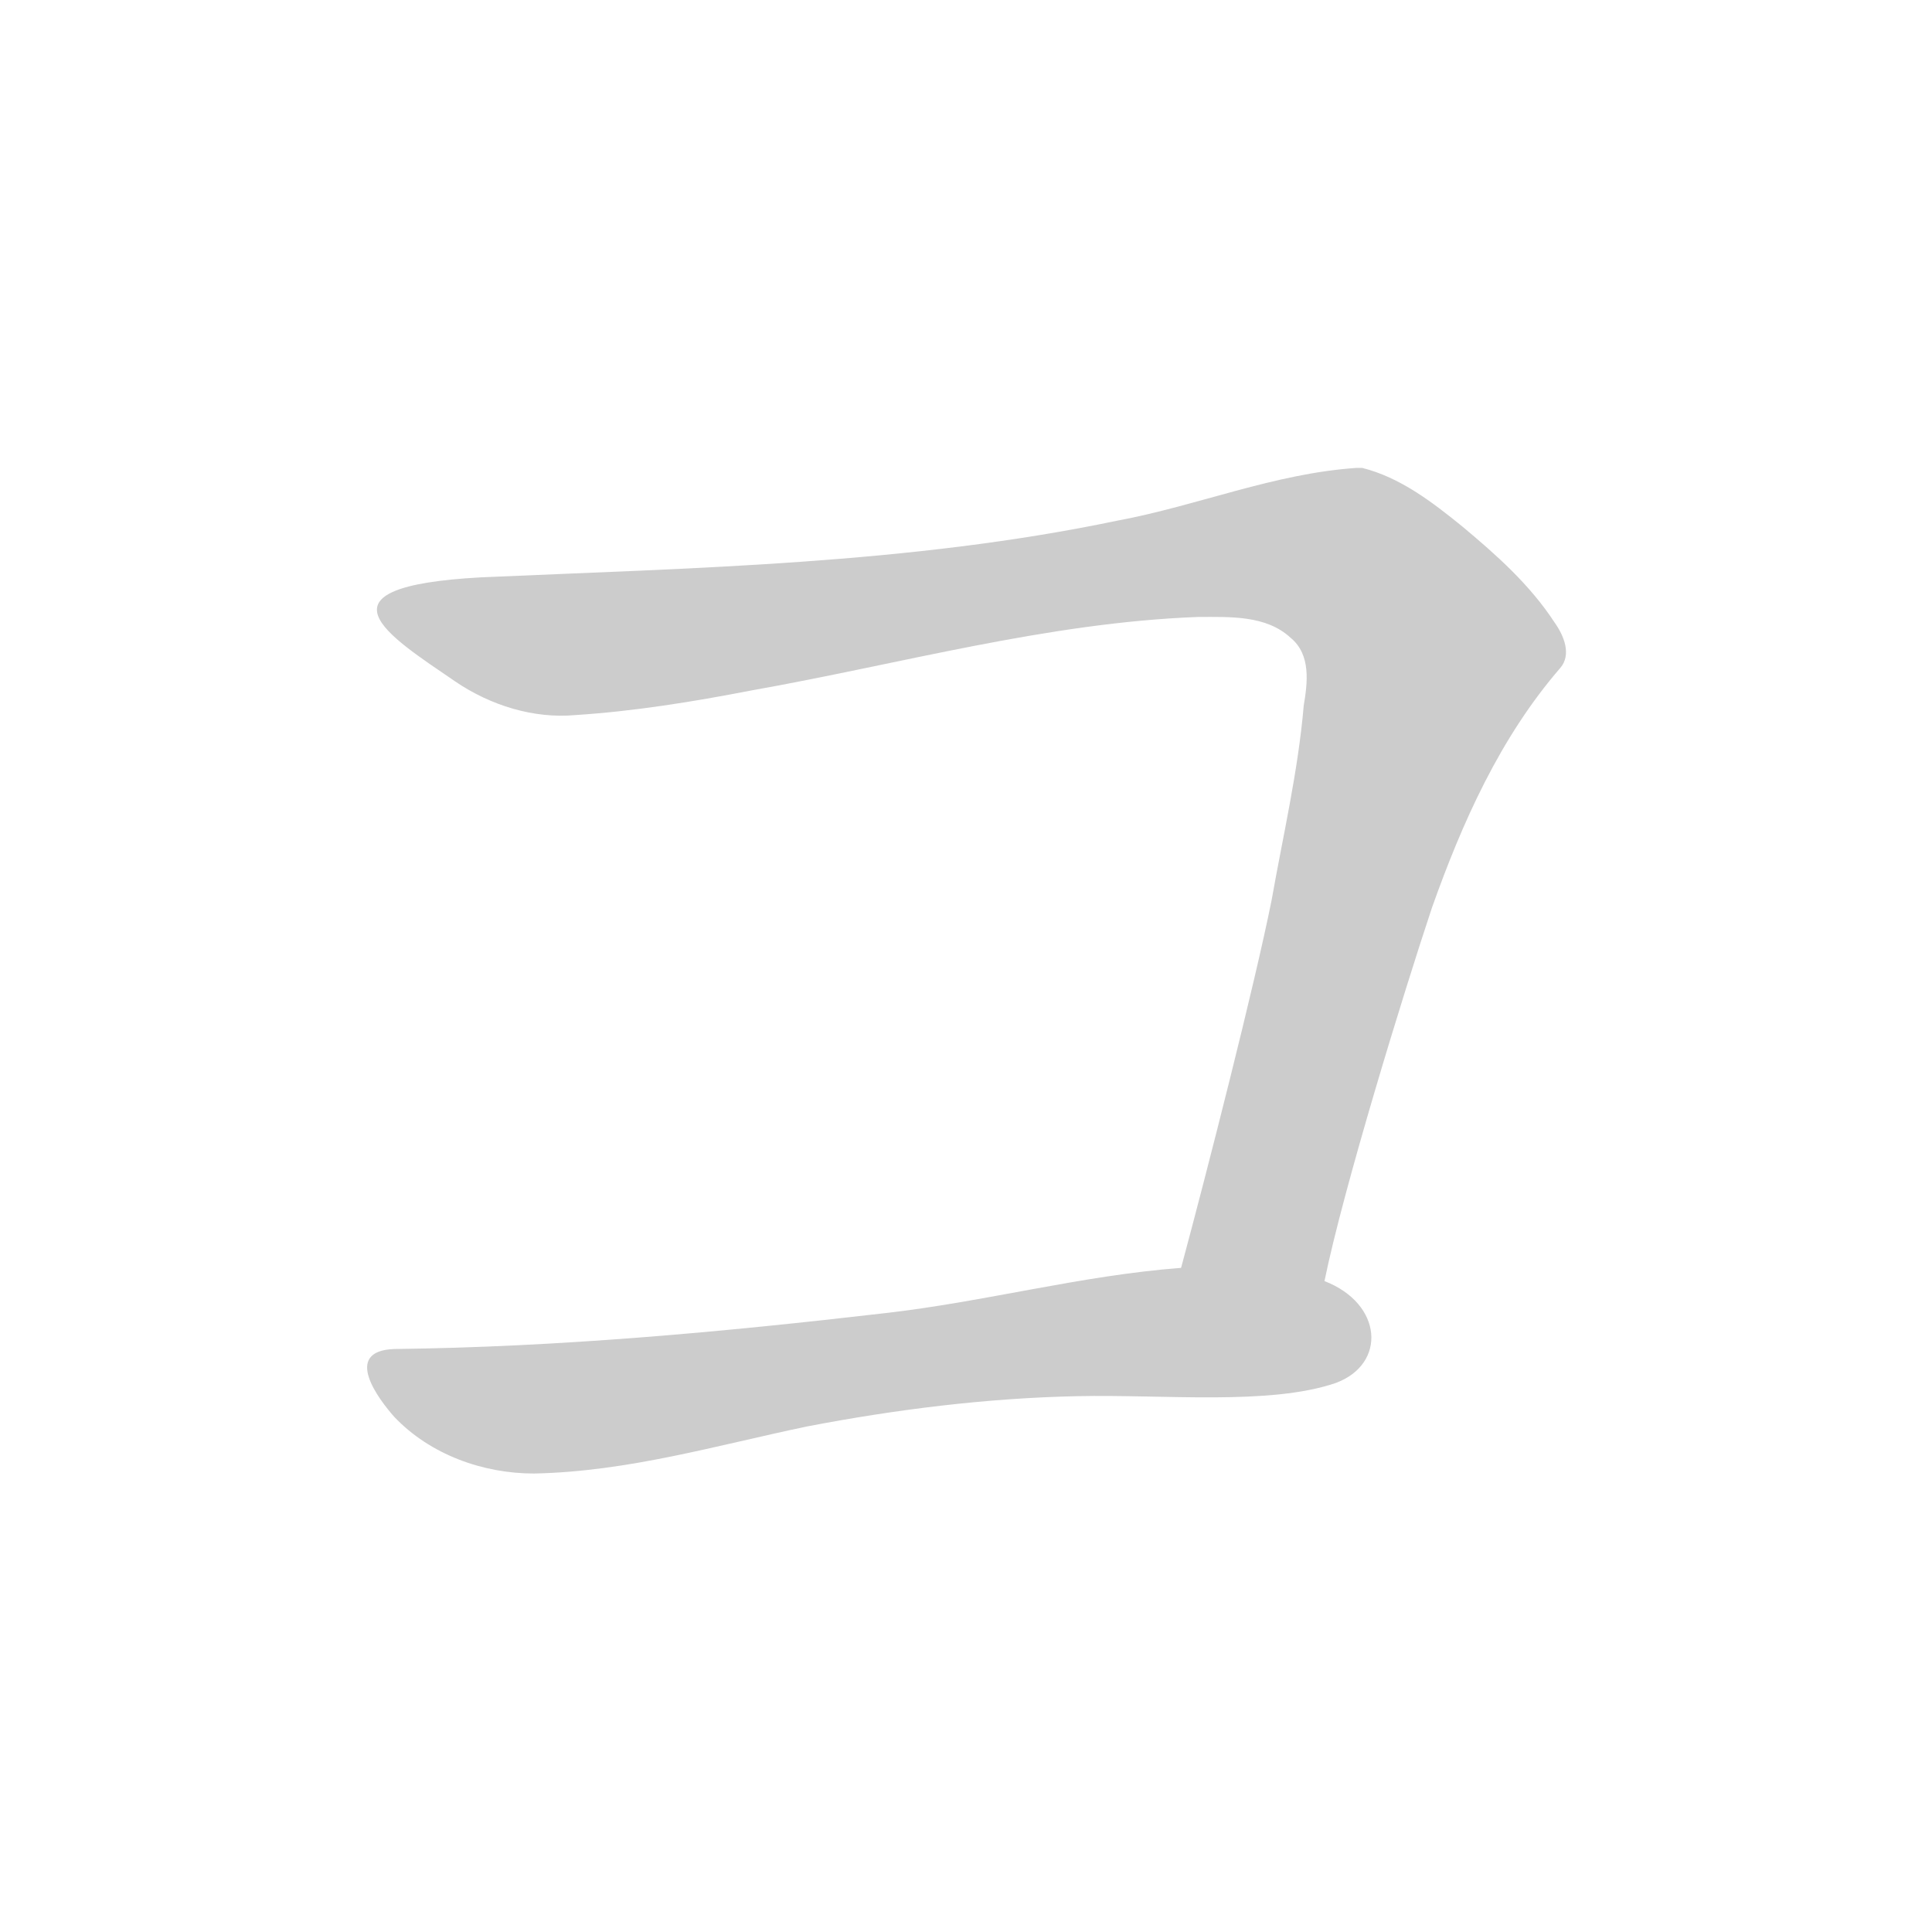 <!--
AnimCJK 2016-2018 Copyright Francois Mizessyn, https://github.com/parsimonhi/animCJK
You can redistribute and/or modify these files under the terms of the GNU
Lesser General Public License as published by the Free Software Foundation,
either version 3 of the license, or (at your option) any later version. You
should have received a copy of this license (the file "LGPL.txt") along with
these files; if not, see <http://www.gnu.org/licenses/>.
-->
<svg id="z12467" class="acjk" version="1.1" viewBox="0 0 1024 1024" xmlns="http://www.w3.org/2000/svg" xmlns:xlink="http://www.w3.org/1999/xlink">
<style>
<![CDATA[
@keyframes z12467k {
	from {
		stroke:#ccc;
		stroke-dashoffset:3334;
	}
	1% {
		stroke:#c00;
		stroke-dashoffset:3334;
	}
	75% {
		stroke:#c00;
		stroke-dashoffset:0;
	}
	to {
		stroke:#000;
	}
}
#z12467 path[clip-path] {
	animation:z12467k 1s linear both;
	stroke-dasharray:3334;
	stroke-width:128;
	stroke-linecap:round;
	fill:none;
}
#z12467 path[clip-path="url(#z12467c1)"] {animation-delay:1s;}
#z12467 path[clip-path="url(#z12467c2)"] {animation-delay:2s;}
#z12467 path {fill:#ccc;}
]]>
</style>
<path id="z12467d1" d="M721 248C720 248 720 248 719 248C675 251 635 268 592 276C482 299 368 301 255 306C163 311 206 337 241 361C260 374 283 381 305 379C336 377 367 372 398 366C477 352 555 330 635 327C652 327 671 326 684 338C695 347 693 362 691 374C688 409 680 443 674 477C665 522 640 620 626 672C618 696 698 704 702 679C712 630 744 526 759 481C775 436 795 391 827 354C833 347 829 337 824 330C811 310 793 294 775 279C759 266 742 253 722 248C721 248 721 248 721 248Z"/>
<path id="z12467d2" d="M626 672C573 676 522 690 469 696C383 706 296 714 209 715C181 716 201 742 209 751C228 771 256 781 283 781C333 780 380 766 428 756C475 747 523 741 571 740C617 739 673 745 708 733C735 723 733 691 702 679C678 670 651 672 626 672Z"/>
<defs>
	<clipPath id="z12467c1"><use xlink:href="#z12467d1"></use></clipPath>
	<clipPath id="z12467c2"><use xlink:href="#z12467d2"></use></clipPath>
</defs>
<path pathLength="3333" clip-path="url(#z12467c1)" d="M 212,320 689,298 762,343 673,664"/>
<path pathLength="3333" clip-path="url(#z12467c2)" d="M 211,725 722,708.4"/>
</svg>